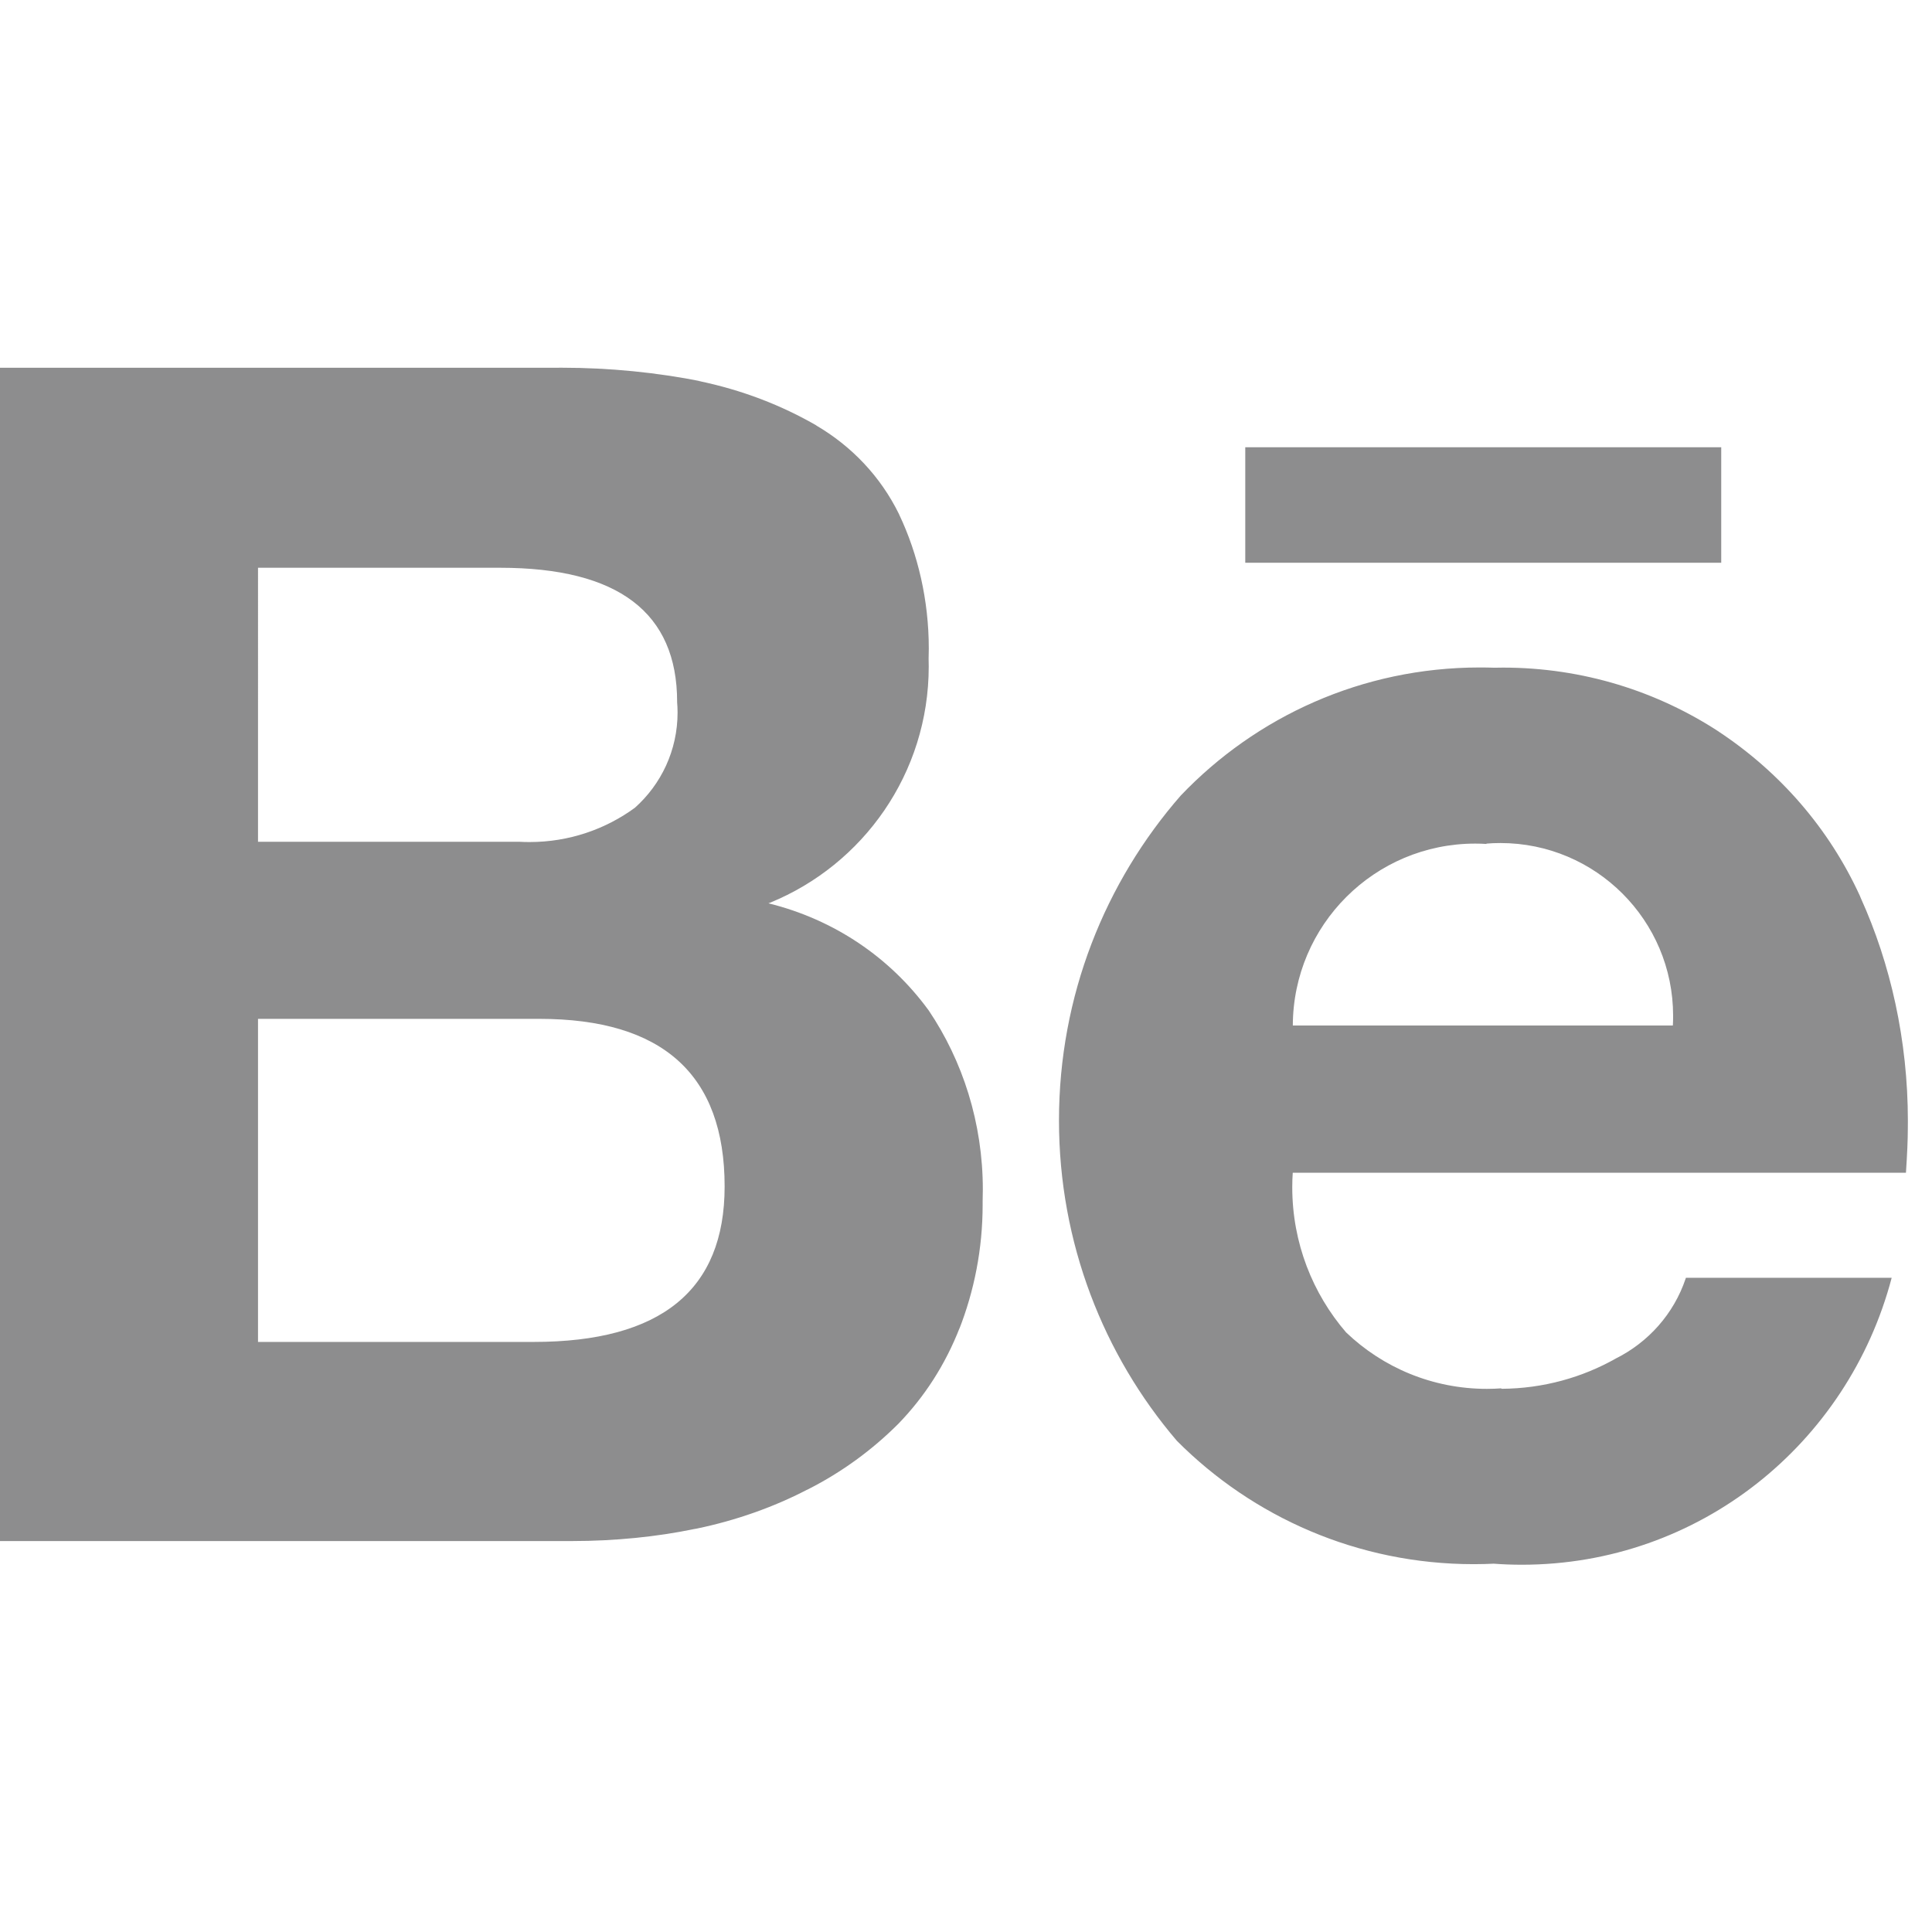 <?xml version="1.0" encoding="utf-8"?><!-- Uploaded to: SVG Repo, www.svgrepo.com, Generator: SVG Repo Mixer Tools -->
<svg fill="#8d8d8e" width="800px" height="800px" viewBox="0 -3.5 31 31" xmlns="http://www.w3.org/2000/svg"><path d="m27.618 3.676h-7.637v1.854h7.637zm-3.766 6.366c-.054-.004-.117-.006-.181-.006-1.614 0-2.922 1.306-2.927 2.919h6.098c.003-.047.004-.102.004-.157 0-1.53-1.241-2.771-2.771-2.771-.079 0-.157.003-.234.01l.01-.001zm.24 8.742c.67-.004 1.298-.181 1.842-.49l-.019.01c.536-.265.942-.725 1.131-1.285l.005-.016h3.302c-.702 2.668-3.092 4.604-5.935 4.604-.157 0-.313-.006-.467-.018l.021.001c-.097.005-.211.008-.325.008-1.862 0-3.547-.757-4.764-1.98-1.175-1.375-1.891-3.174-1.891-5.14 0-1.998.739-3.824 1.959-5.219l-.008.009c1.209-1.269 2.913-2.058 4.8-2.058.08 0 .16.001.239.004h-.012c.043-.001.094-.002.146-.002 1.284 0 2.479.381 3.478 1.037l-.024-.015c.997.658 1.78 1.566 2.271 2.636l.016.039c.477 1.053.756 2.283.756 3.578 0 .045 0 .09-.001.134v-.007q0 .254-.03.703h-9.839c-.005.069-.008.151-.008.232 0 .893.327 1.709.868 2.335l-.004-.005c.586.561 1.382.906 2.259.906.081 0 .161-.003.24-.009l-.011.001zm-19.952-.752h4.423q3.064 0 3.064-2.494 0-2.69-2.974-2.69h-4.513zm0-8.025h4.2c.047.003.102.004.158.004.634 0 1.221-.206 1.696-.555l-.008.006c.422-.376.686-.922.686-1.529 0-.06-.003-.119-.008-.178l.001.008q0-2.152-2.839-2.153h-3.886zm-4.14-7.606h8.88c.037 0 .081-.001.126-.001.775 0 1.532.076 2.264.222l-.074-.012c.713.147 1.346.393 1.922.727l-.031-.016c.582.338 1.043.83 1.334 1.42l.009.02c.298.629.473 1.368.473 2.146 0 .055-.001.11-.003.164v-.008c.001.039.002.085.002.131 0 1.713-1.052 3.18-2.545 3.79l-.027.01c1.062.262 1.952.875 2.562 1.706l.009.012c.545.808.869 1.804.869 2.875 0 .061-.001.121-.003.181v-.009.072c0 .708-.135 1.384-.379 2.005l.013-.037c-.234.601-.569 1.116-.988 1.548l.001-.001c-.42.42-.905.774-1.439 1.046l-.032.015c-.522.271-1.126.488-1.763.62l-.046.008c-.588.122-1.263.192-1.955.192-.017 0-.034 0-.051 0h-9.129z"/></svg>